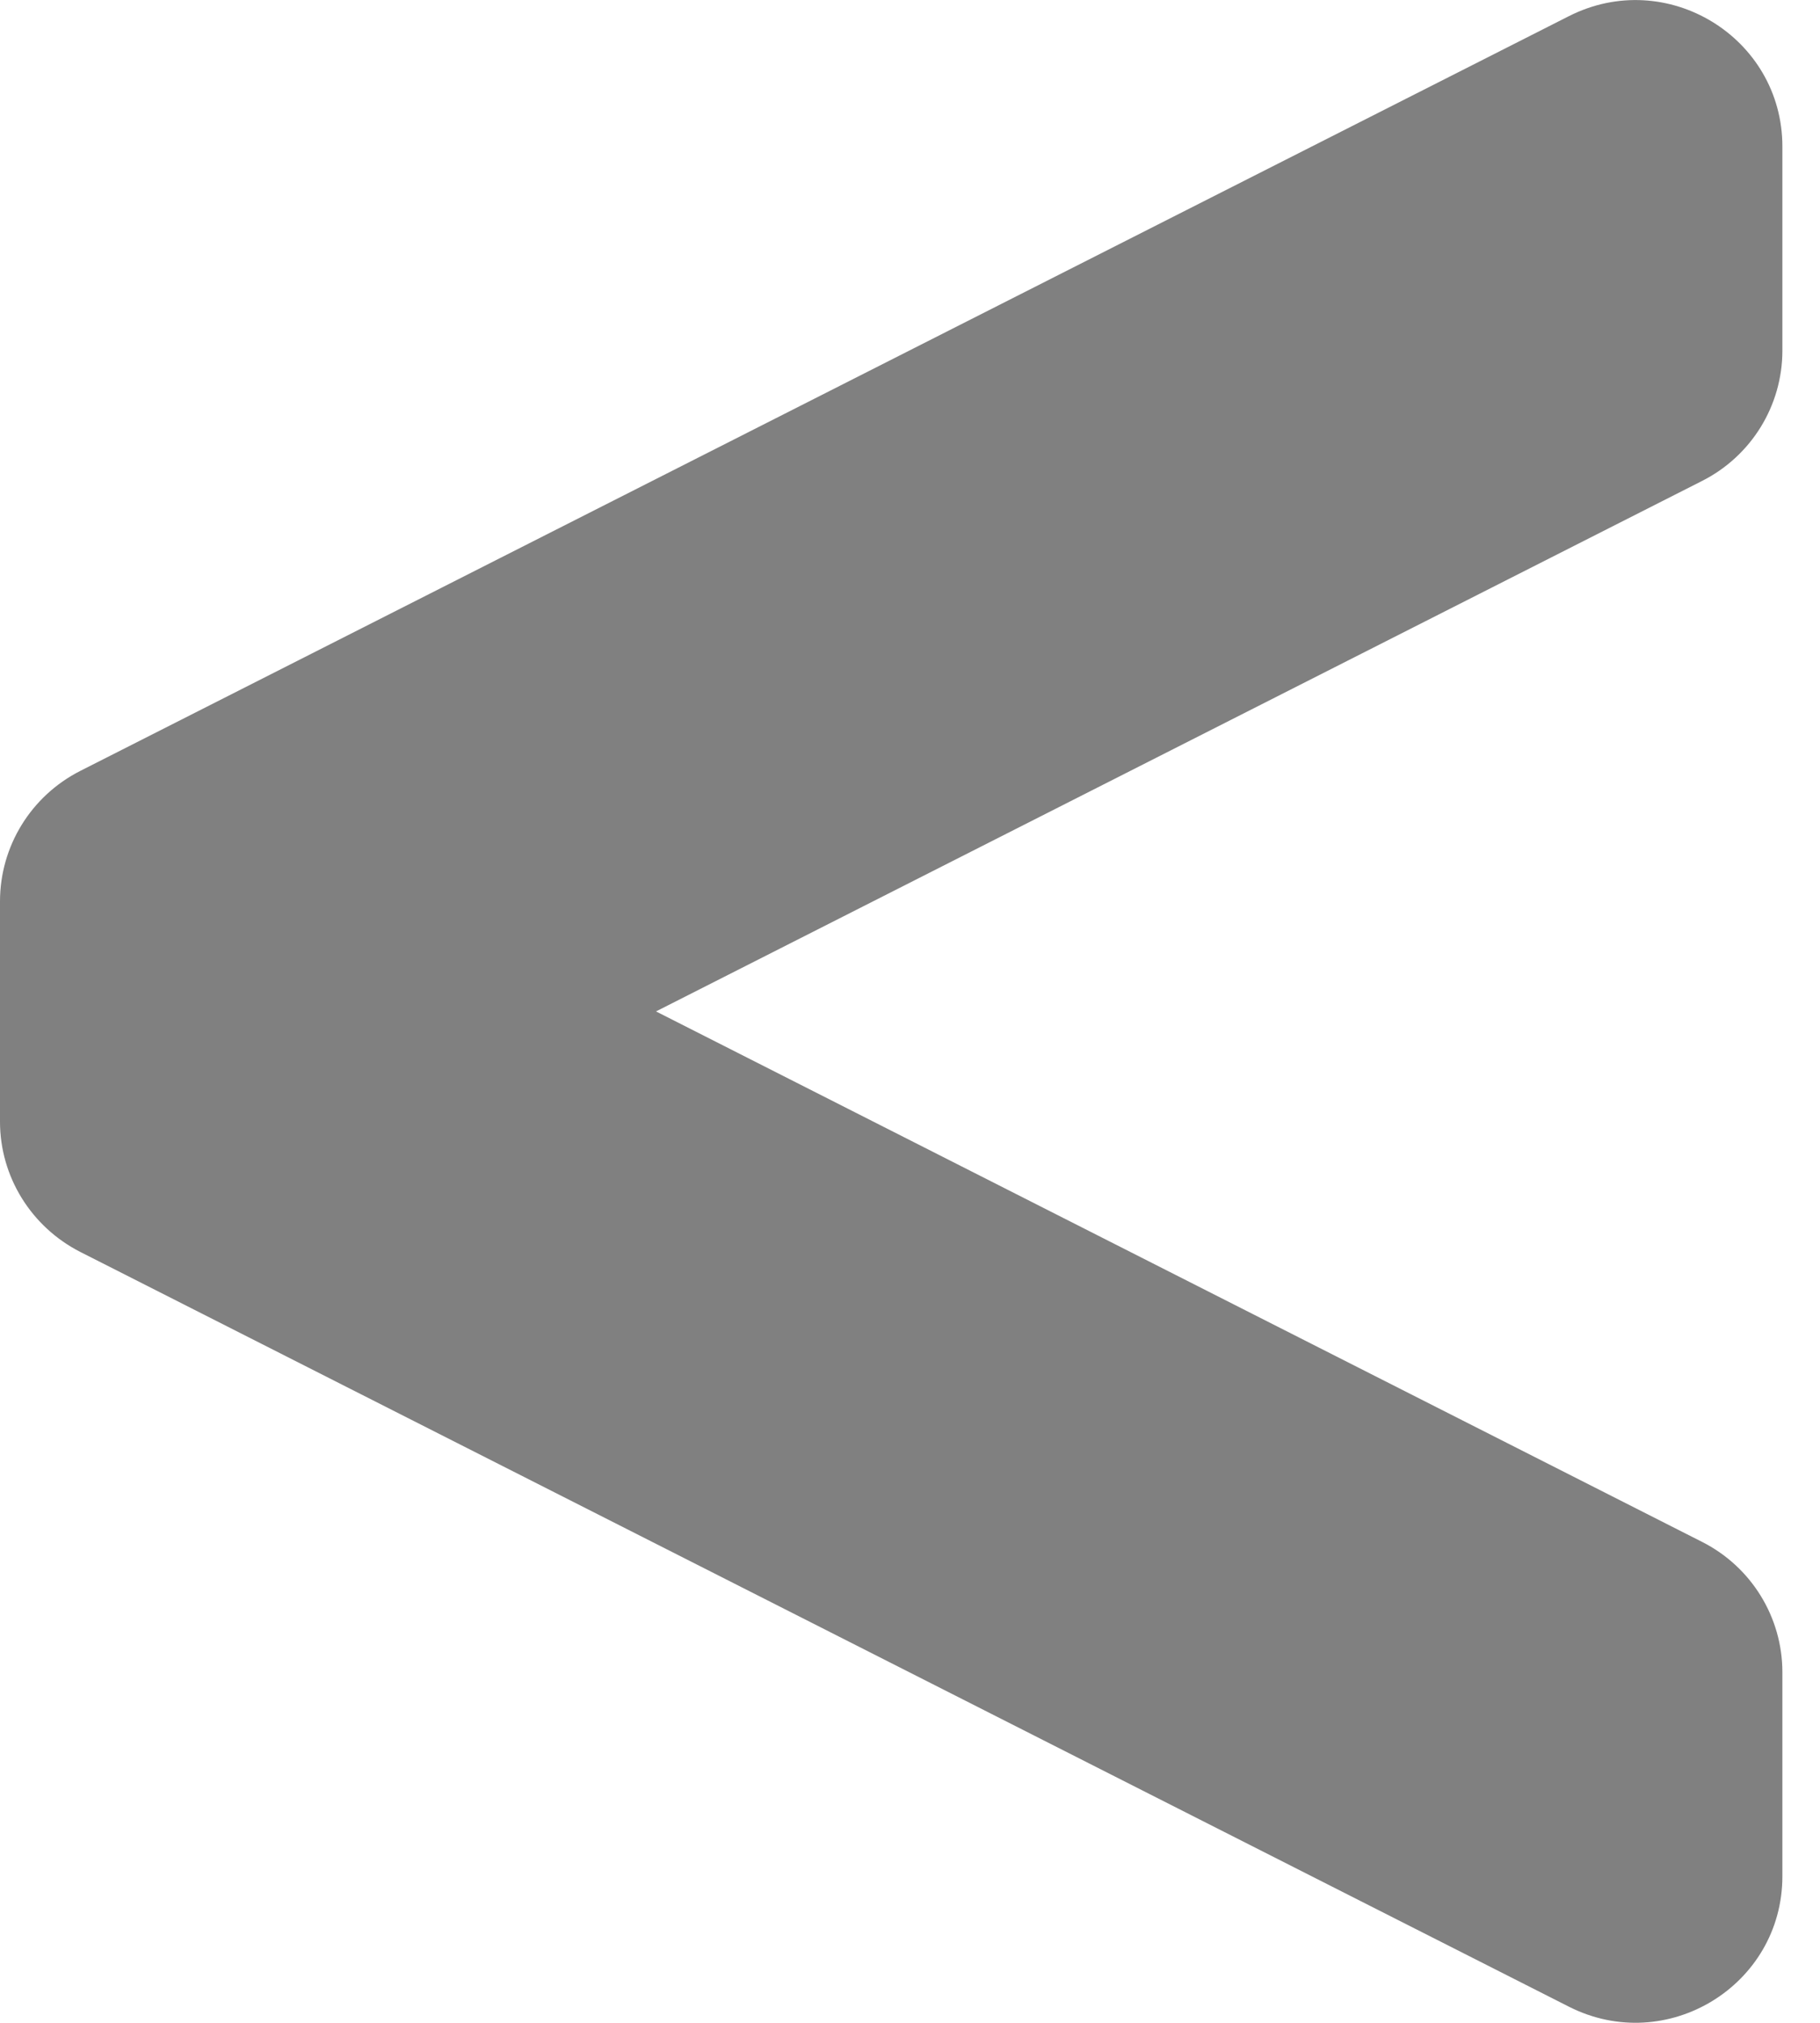 <svg width="9" height="10" viewBox="0 0 9 10" fill="none" xmlns="http://www.w3.org/2000/svg">
<path d="M0 5.545V4.456C0 4.184 0.153 3.935 0.397 3.811L7.758 0.08C8.241 -0.165 8.814 0.184 8.814 0.725V1.733C8.814 2.006 8.66 2.255 8.416 2.378L3.244 5L8.416 7.622C8.66 7.745 8.814 7.994 8.814 8.267V9.275C8.814 9.816 8.241 10.165 7.758 9.92L0.397 6.189C0.154 6.065 0 5.817 0 5.545Z" fill="#808080"/>
</svg>
